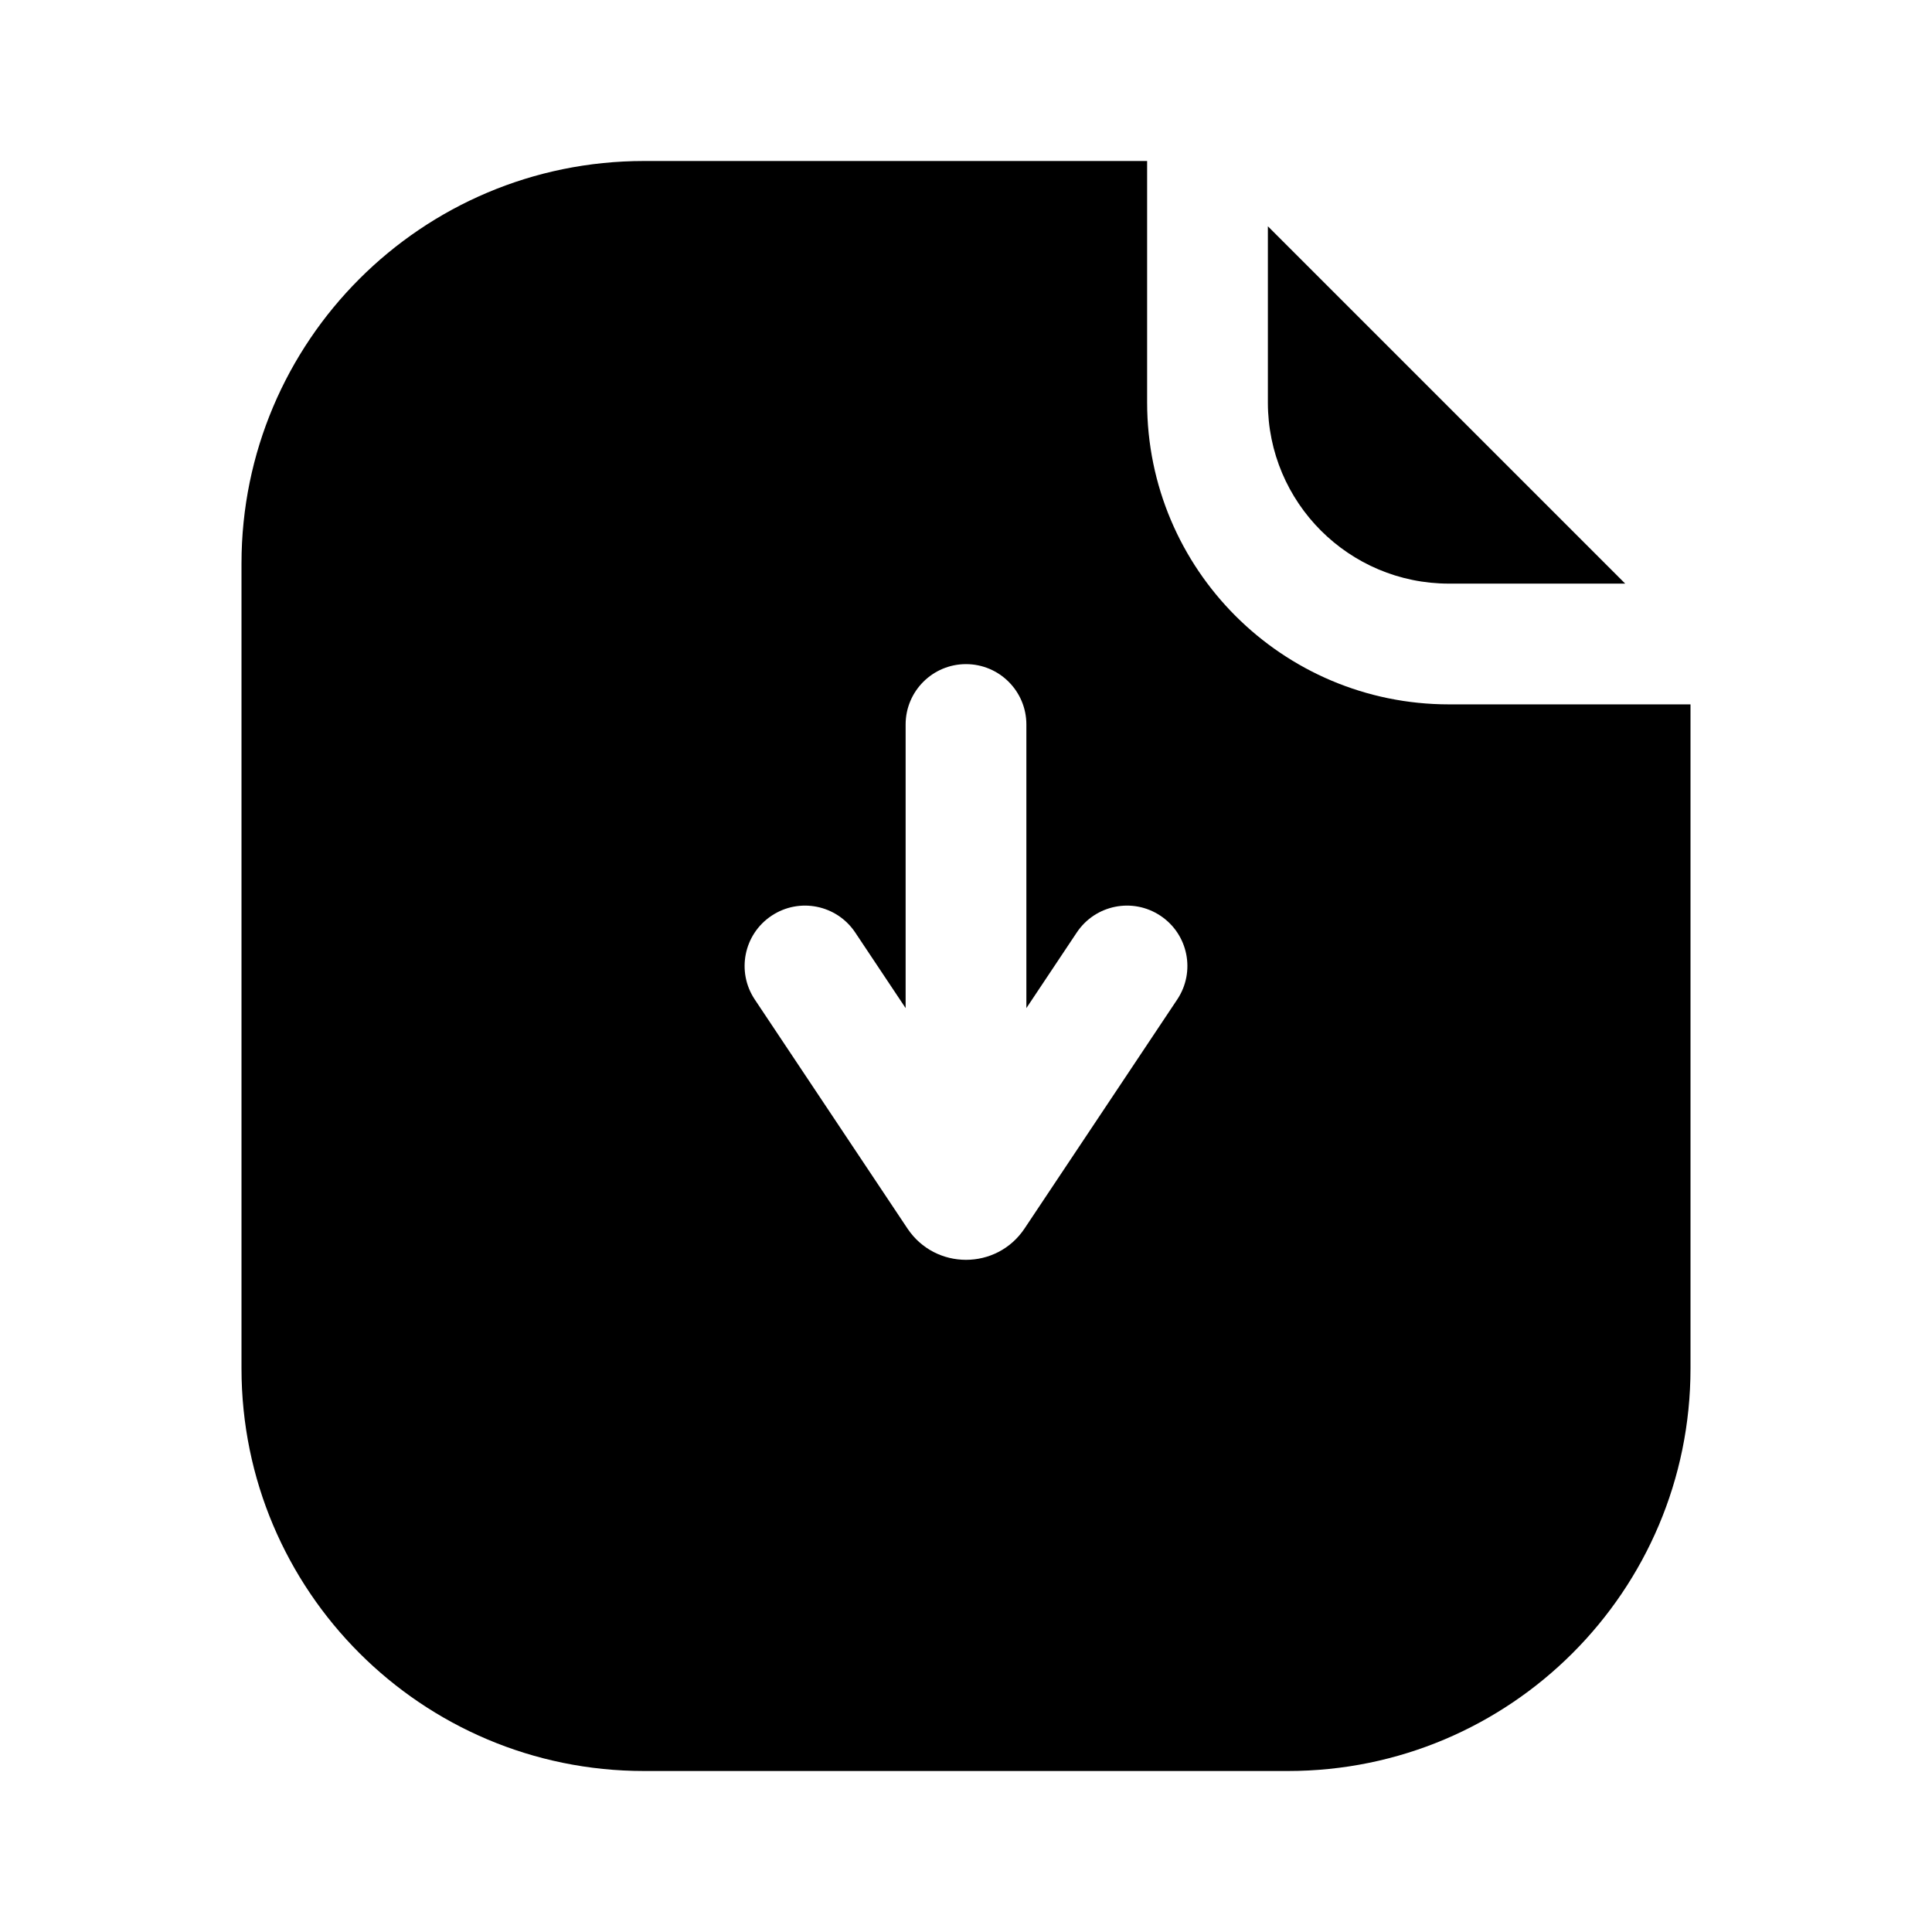 <svg width="24" height="24" viewBox="0 0 24 24" fill="none" xmlns="http://www.w3.org/2000/svg">
<path fill-rule="evenodd" clip-rule="evenodd" d="M14.25 2H8C5.239 2 3 4.239 3 7V17C3 19.761 5.239 22 8 22H16C18.761 22 21 19.761 21 17V8.75H18C15.929 8.75 14.25 7.071 14.25 5V2ZM15.75 5V2.811L20.189 7.25H18C16.757 7.25 15.75 6.243 15.75 5ZM14.624 12.416L12.728 15.26C12.382 15.78 11.618 15.78 11.272 15.26L9.376 12.416C9.146 12.071 9.239 11.606 9.584 11.376C9.929 11.146 10.394 11.239 10.624 11.584L11.25 12.523V9C11.25 8.586 11.586 8.25 12 8.25C12.414 8.25 12.75 8.586 12.75 9V12.523L13.376 11.584C13.606 11.239 14.071 11.146 14.416 11.376C14.761 11.606 14.854 12.071 14.624 12.416Z" fill="black"/>
</svg>
